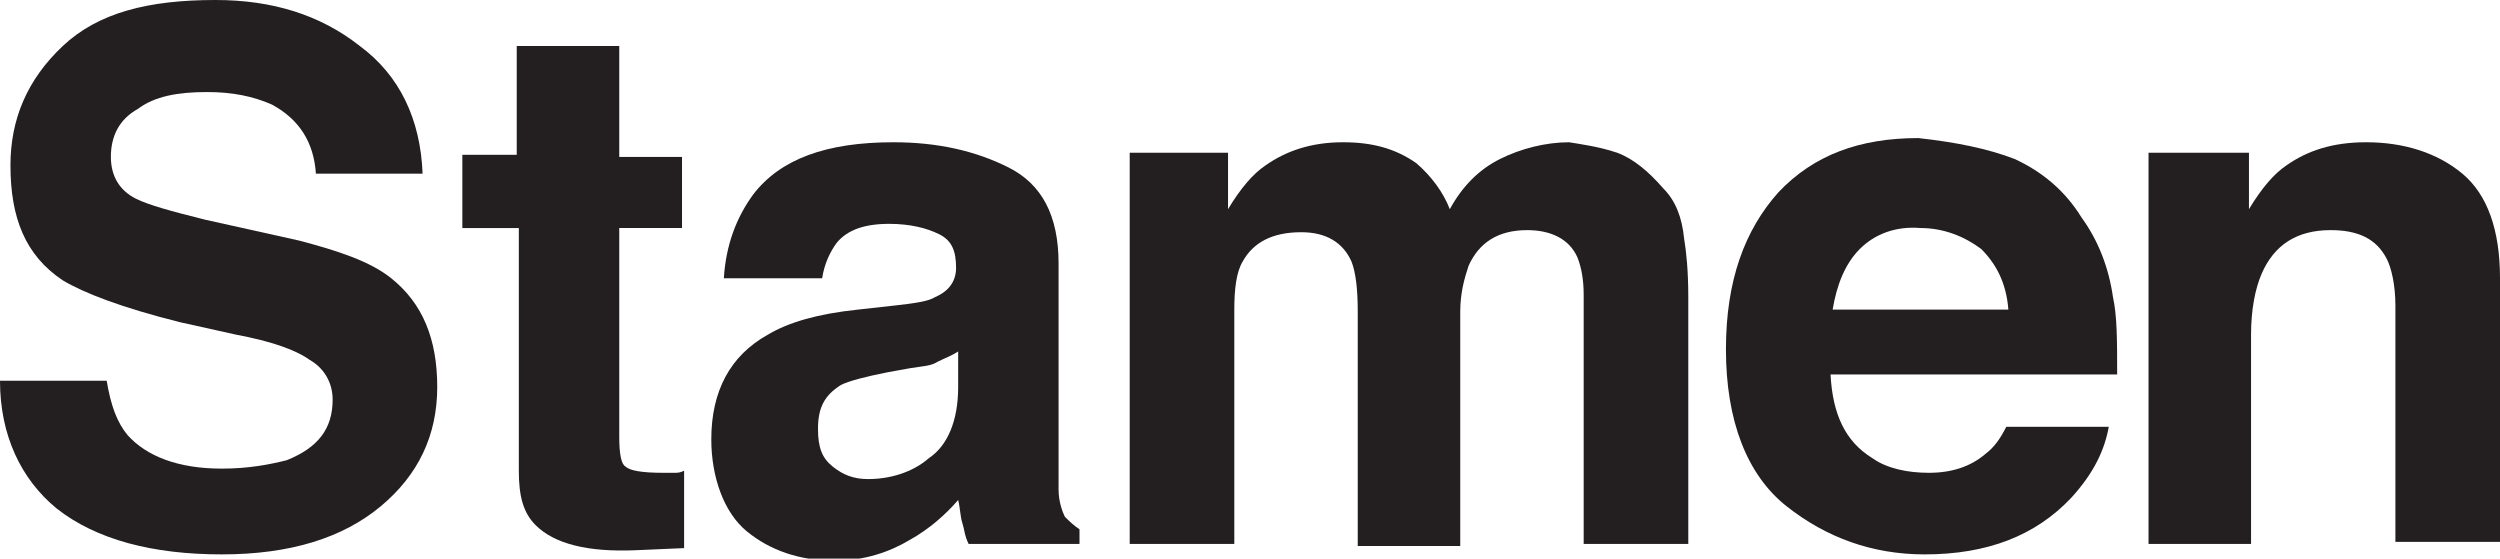 <?xml version="1.0" encoding="utf-8"?>
<!-- Generator: Adobe Illustrator 18.0.0, SVG Export Plug-In . SVG Version: 6.00 Build 0)  -->
<!DOCTYPE svg PUBLIC "-//W3C//DTD SVG 1.1//EN" "http://www.w3.org/Graphics/SVG/1.1/DTD/svg11.dtd">
<svg version="1.1" id="Layer_1" xmlns="http://www.w3.org/2000/svg" xmlns:xlink="http://www.w3.org/1999/xlink" x="0px" y="0px"
	 width="119.5px" height="26.7px" viewBox="0 0 119.5 26.7" enable-background="new 0 0 119.5 26.7" xml:space="preserve">
<g>
	<g>
		<path fill="#231F20" d="M5.1,18.2c0.2,1.2,0.5,2,1,2.6c0.9,1,2.4,1.6,4.5,1.6c1.3,0,2.3-0.2,3.1-0.4c1.5-0.6,2.2-1.5,2.2-2.9
			c0-0.8-0.4-1.5-1.1-1.9c-0.7-0.5-1.9-0.9-3.5-1.2l-2.7-0.6C5.8,14.7,4,14,3,13.4c-1.8-1.2-2.5-3-2.5-5.5c0-2.2,0.8-4.1,2.5-5.7
			S7.1,0,10.3,0c2.7,0,5,0.7,6.9,2.2c1.9,1.4,2.9,3.5,3,6.1h-5.1C15,6.8,14.3,5.7,13,5c-0.9-0.4-1.9-0.6-3.1-0.6
			c-1.4,0-2.5,0.2-3.3,0.8C5.7,5.7,5.3,6.5,5.3,7.5c0,0.9,0.4,1.6,1.2,2c0.6,0.3,1.7,0.6,3.3,1l4.5,1c1.9,0.5,3.4,1,4.4,1.8
			c1.5,1.2,2.2,2.9,2.2,5.2c0,2.3-0.9,4.2-2.7,5.7c-1.8,1.5-4.3,2.3-7.6,2.3c-3.3,0-6-0.7-7.9-2.2C1,22.9,0,20.8,0,18.2H5.1z"/>
		<path fill="#231F20" d="M22.1,10.9V7.4h2.6V2.2h4.9v5.3h3v3.4h-3v10c0,0.8,0.1,1.3,0.3,1.4c0.2,0.2,0.8,0.3,1.8,0.3
			c0.2,0,0.3,0,0.5,0c0.2,0,0.3,0,0.5-0.1v3.7l-2.3,0.1c-2.3,0.1-3.9-0.3-4.8-1.2c-0.6-0.6-0.8-1.4-0.8-2.6V10.9H22.1z"/>
		<path fill="#231F20" d="M42.8,14.6c0.9-0.1,1.6-0.2,1.9-0.4c0.7-0.3,1-0.8,1-1.4c0-0.8-0.2-1.3-0.8-1.6c-0.6-0.3-1.4-0.5-2.4-0.5
			c-1.2,0-2,0.3-2.5,0.9c-0.3,0.4-0.6,1-0.7,1.7h-4.7c0.1-1.6,0.6-2.9,1.4-4c1.3-1.7,3.5-2.5,6.7-2.5c2.1,0,3.9,0.4,5.5,1.2
			c1.6,0.8,2.4,2.3,2.4,4.6v8.6c0,0.6,0,1.4,0,2.2c0,0.6,0.2,1.1,0.3,1.3c0.2,0.2,0.4,0.4,0.7,0.6v0.7h-5.3c-0.2-0.4-0.2-0.7-0.3-1
			c-0.1-0.3-0.1-0.7-0.2-1.1c-0.6,0.7-1.4,1.4-2.3,1.9c-1,0.6-2.2,1-3.6,1c-1.7,0-3.1-0.5-4.2-1.4S34,22.8,34,21c0-2.3,0.9-4,2.7-5
			c1-0.6,2.4-1,4.3-1.2L42.8,14.6z M45.8,16.8c-0.3,0.2-0.6,0.3-1,0.5c-0.3,0.2-0.7,0.2-1.3,0.3l-1.1,0.2c-1,0.2-1.8,0.4-2.2,0.6
			c-0.8,0.5-1.1,1.1-1.1,2.1c0,0.9,0.2,1.4,0.7,1.8c0.5,0.4,1,0.6,1.7,0.6c1,0,2.1-0.3,2.9-1c0.9-0.6,1.4-1.8,1.4-3.4L45.8,16.8
			L45.8,16.8z"/>
		<path fill="#231F20" d="M77.3,7.3c0.8,0.3,1.5,0.9,2.2,1.7c0.6,0.6,0.9,1.4,1,2.4c0.1,0.6,0.2,1.5,0.2,2.8V26h-5V14.1
			c0-0.7-0.1-1.3-0.3-1.8c-0.4-0.9-1.3-1.3-2.4-1.3c-1.4,0-2.3,0.6-2.8,1.7c-0.2,0.6-0.4,1.3-0.4,2.2v11.2h-4.9V14.9
			c0-1.1-0.1-1.9-0.3-2.4c-0.4-0.9-1.2-1.4-2.4-1.4c-1.4,0-2.3,0.5-2.8,1.4C59.1,13,59,13.8,59,14.8v11.2H54V7.3h4.7V10
			c0.6-1,1.2-1.7,1.8-2.1c1-0.7,2.2-1.1,3.7-1.1c1.4,0,2.5,0.3,3.5,1c0.7,0.6,1.3,1.4,1.6,2.2c0.6-1.1,1.4-1.9,2.4-2.4
			c1-0.5,2.2-0.8,3.3-0.8C75.6,6.9,76.4,7,77.3,7.3z"/>
		<path fill="#231F20" d="M96.3,7.6c1.3,0.6,2.4,1.5,3.2,2.8c0.8,1.1,1.3,2.4,1.5,3.8c0.2,0.9,0.2,2.1,0.2,3.7H87.5
			c0.1,1.9,0.7,3.2,2,4c0.7,0.5,1.7,0.7,2.7,0.7c1.1,0,2-0.3,2.7-0.9c0.4-0.3,0.7-0.7,1-1.3h4.9c-0.2,1.1-0.7,2.2-1.8,3.4
			c-1.7,1.8-4,2.7-7,2.7c-2.5,0-4.7-0.8-6.6-2.3c-1.9-1.5-2.9-4.1-2.9-7.5c0-3.3,0.9-5.7,2.5-7.5c1.7-1.8,3.9-2.6,6.7-2.6
			C93.5,6.8,95,7.1,96.3,7.6z M88.9,11.9c-0.7,0.7-1.1,1.7-1.3,2.9h8.4c-0.1-1.3-0.6-2.2-1.3-2.9c-0.8-0.6-1.8-1-2.9-1
			C90.6,10.8,89.6,11.2,88.9,11.9z"/>
		<path fill="#231F20" d="M117.7,8.3c1.2,1,1.8,2.7,1.8,5v12.6h-5V14.6c0-1-0.2-1.8-0.4-2.2c-0.5-1-1.4-1.4-2.7-1.4
			c-1.6,0-2.7,0.7-3.3,2.1c-0.3,0.7-0.5,1.7-0.5,2.9V26h-4.9V7.3h4.8V10c0.6-1,1.2-1.7,1.8-2.1c1-0.7,2.2-1.1,3.8-1.1
			C114.9,6.8,116.5,7.3,117.7,8.3z"/>
	</g>
</g>
</svg>
